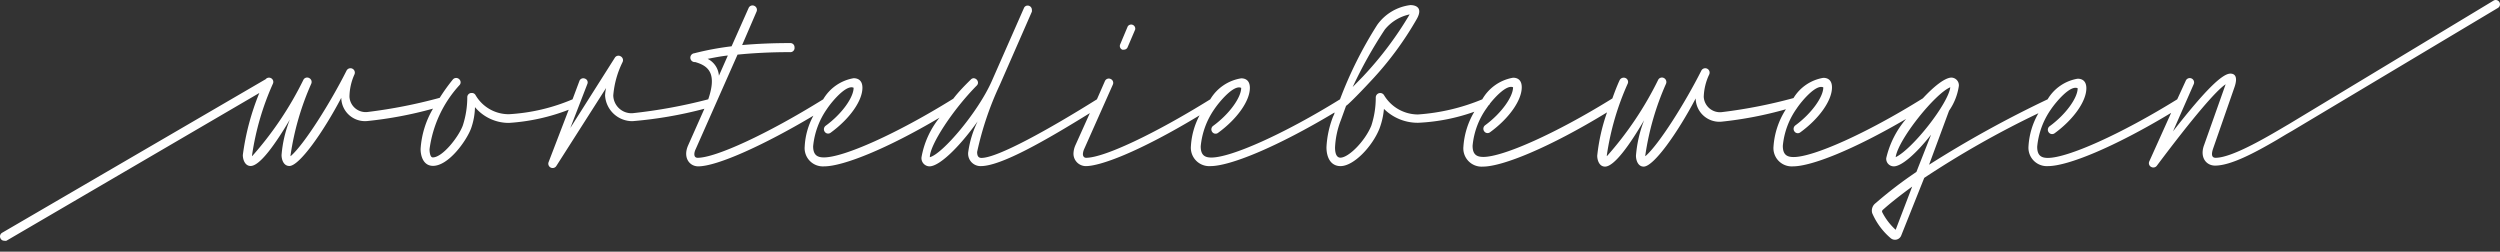 <svg id="Ebene_1" data-name="Ebene 1" xmlns="http://www.w3.org/2000/svg" viewBox="0 0 201.38 20.27"><rect x="0" y="0" width="201.38" height="20.27" fill="#333333" stroke="none"/><defs><style>.cls-1{fill:#fff;}</style></defs><title>claim</title><path class="cls-1" d="M201.33.17a.34.34,0,0,0-.47-.12L184.37,10l0,0c-1.37.8-4.49,2.71-5.9,2.71-.4,0-.3-.44-.2-.74L180,7c.26-.77.06-1.07-.34-1.07-.64,0-2,1.29-4.62,4.65l1.66-3.78a.35.35,0,1,0-.64-.28L175.38,8c-4.57,2.83-8.83,4.72-10.42,4.72-.52,0-.86-.18-.86-.9a6.25,6.25,0,0,1,1.1-3c.39-.58,1.57-2,2.16-1.71,0,.76-.93,2.09-2.26,3.06a.35.35,0,0,0-.08.48.34.34,0,0,0,.49.08c1.54-1.13,2.55-2.58,2.55-3.62,0-.66-.42-.77-.7-.77A3.48,3.48,0,0,0,164.94,8a89.22,89.22,0,0,0-9.55,5.27L157,8.92a4.67,4.67,0,0,0,.79-2,.62.62,0,0,0-.59-.67c-.53,0-1.42.71-2.31,1.67h0c-4.56,2.84-8.82,4.73-10.41,4.73-.53,0-.87-.18-.87-.9a6.17,6.17,0,0,1,1.11-3c.38-.58,1.57-2,2.15-1.71,0,.76-.93,2.09-2.25,3.06a.35.35,0,0,0-.08.48.33.33,0,0,0,.48.08c1.55-1.13,2.55-2.58,2.55-3.62,0-.66-.42-.77-.7-.77a3.48,3.48,0,0,0-2.4,1.63,40.44,40.44,0,0,1-5.76,1.13,1.31,1.31,0,0,1-1.47-1.23A4.51,4.51,0,0,1,137.68,6a.35.35,0,0,0-.64-.3c-1.29,2.56-3.4,5.93-4.5,6.88a.25.25,0,0,1,0-.12,22,22,0,0,1,1.66-5.71.36.36,0,0,0-.16-.46.34.34,0,0,0-.48.16,27.48,27.48,0,0,1-4.12,6.13.25.25,0,0,1,0-.12,21.65,21.65,0,0,1,1.67-5.71.34.34,0,0,0-.16-.46.37.37,0,0,0-.49.18c-.19.41-.39.92-.58,1.46-4.56,2.83-8.81,4.71-10.39,4.71-.53,0-.87-.18-.87-.9a6.17,6.17,0,0,1,1.11-3l.18-.26a.26.26,0,0,0,.11-.14c.52-.65,1.38-1.52,1.86-1.31,0,.76-.93,2.09-2.25,3.06a.35.35,0,0,0-.08.48.33.33,0,0,0,.48.08c1.55-1.13,2.55-2.58,2.55-3.62,0-.66-.42-.77-.7-.77A3.56,3.56,0,0,0,119.4,8a16.39,16.39,0,0,1-5.18,1.22,3.19,3.19,0,0,1-2.73-1.55.36.36,0,0,0-.67.18,7.23,7.23,0,0,1-.36,2.28c-.52,1.26-1.83,2.57-2.49,2.57-.16,0-.43-.1-.43-.82a6.89,6.89,0,0,1,.47-2.2l.42-1.16c.06,0,.86-.77,2-2a26.3,26.3,0,0,0,3.7-5c.52-.93-.12-1.11-.52-1.11A3.86,3.86,0,0,0,110.94,2a32.49,32.49,0,0,0-3,6c-4.54,2.81-8.78,4.69-10.36,4.69-.52,0-.86-.18-.86-.9a6.25,6.25,0,0,1,1.1-3c.39-.58,1.57-2,2.16-1.71,0,.76-.93,2.09-2.26,3.06a.35.35,0,0,0-.08.48.33.33,0,0,0,.48.08c1.55-1.13,2.56-2.58,2.56-3.62,0-.66-.42-.77-.7-.77A3.54,3.54,0,0,0,97.49,8c-4.49,2.79-8.57,4.71-10,4.71-.18,0-.26-.14-.26-.3a1.17,1.17,0,0,1,.1-.4l2.31-5.19a.34.34,0,0,0-.18-.46.34.34,0,0,0-.46.18L88.36,8c-3.82,2.39-8,4.72-9.3,4.72-.25,0-.35-.16-.35-.48a25.19,25.19,0,0,1,1.83-5.41L83.12.94a.47.47,0,0,0,0-.15A.34.34,0,0,0,82.8.45a.32.32,0,0,0-.32.2L79.9,6.51c-1.11,2.53-4,5.91-5,6.15,0-1,1.87-3.84,3.78-5.77a.32.32,0,0,0,.1-.22.37.37,0,0,0-.36-.37.33.33,0,0,0-.22.11c-.48.47-1,1-1.41,1.54h0c-4.57,2.84-8.83,4.73-10.42,4.73-.52,0-.87-.18-.87-.9a6.27,6.27,0,0,1,1.11-3c.38-.58,1.57-2,2.15-1.71,0,.76-.92,2.09-2.25,3.06a.35.35,0,0,0-.08.48.33.33,0,0,0,.48.08c1.55-1.13,2.56-2.58,2.56-3.62,0-.66-.43-.77-.71-.77A3.54,3.54,0,0,0,66.31,8c-4.52,2.81-8.67,4.71-10.11,4.71-.37,0-.29-.44-.16-.7l3.37-7.61c1.21-.12,2.6-.2,4.21-.2A.34.34,0,0,0,64,3.81a.33.33,0,0,0-.34-.34c-1.47,0-2.74.06-3.88.16L60.94.94a.35.35,0,0,0-.18-.47.34.34,0,0,0-.46.18L58.93,3.73a23,23,0,0,0-3,.56A.35.35,0,0,0,56,5c1.09.31,1.76.93,1.05,3a41.52,41.52,0,0,1-6.11,1.12A1.47,1.47,0,0,1,49.4,7.69,7.42,7.42,0,0,1,50.15,5,.35.35,0,0,0,50,4.54a.34.34,0,0,0-.48.12l-3.58,5.65,1.37-3.54a.32.32,0,0,0-.2-.44.33.33,0,0,0-.44.2L46.12,8A15.28,15.28,0,0,1,41,9.2a3.09,3.09,0,0,1-2.7-1.55.33.33,0,0,0-.3-.16.34.34,0,0,0-.36.34,7.35,7.35,0,0,1-.36,2.28c-.34.92-1.63,2.57-2.42,2.57-.22,0-.26-.46-.26-.66A9.48,9.48,0,0,1,37,6.87a.33.33,0,0,0,0-.48.35.35,0,0,0-.51,0,14.88,14.88,0,0,0-1.07,1.49,41,41,0,0,1-5.8,1.14,1.31,1.31,0,0,1-1.47-1.23A4.51,4.51,0,0,1,28.55,6a.35.35,0,0,0-.64-.3c-1.29,2.56-3.4,5.93-4.5,6.88a.25.25,0,0,1,0-.12,22,22,0,0,1,1.66-5.71.35.35,0,0,0-.16-.46.34.34,0,0,0-.48.16,27.48,27.48,0,0,1-4.12,6.13.25.25,0,0,1,0-.12,21.65,21.65,0,0,1,1.67-5.71.34.34,0,0,0-.16-.46.35.35,0,0,0-.42.09L.17,18.75a.34.34,0,0,0-.12.47.32.32,0,0,0,.29.17.39.39,0,0,0,.18,0L20.89,7.49a20,20,0,0,0-1.33,5c0,.36.17.88.63.88.74,0,2-1.77,3.16-3.74a9.76,9.76,0,0,0-.67,2.86c0,.36.16.88.63.88.8,0,2.73-2.73,4.18-5.49a1.91,1.91,0,0,0,2.09,1.87,31.64,31.64,0,0,0,5.3-1,7.33,7.33,0,0,0-1,3.25c0,.6.24,1.36,1,1.36,1.25,0,2.68-2,3.06-3a5.44,5.44,0,0,0,.32-1.73A3.55,3.55,0,0,0,41,9.9a16.24,16.24,0,0,0,4.81-1.06l-1.62,4.22a.35.35,0,0,0,.63.3l4-6.27a3.55,3.55,0,0,0-.08.6,2.2,2.2,0,0,0,2.21,2.07,33.23,33.23,0,0,0,5.79-1l-1.31,2.95c-.44,1,.12,1.69.81,1.69,1.54,0,5.37-1.75,9.28-4.08a5.78,5.78,0,0,0-.7,2.48,1.47,1.47,0,0,0,1.57,1.6c1.5,0,5-1.38,9.29-3.92a7,7,0,0,0-1.45,3.18.66.66,0,0,0,.64.74c.77,0,2.32-1.44,3.88-3.62A8.11,8.11,0,0,0,78,12.2a1,1,0,0,0,1,1.18c1.65,0,5.28-2.1,8.79-4.27l-1.16,2.58a1.77,1.77,0,0,0-.16.69,1,1,0,0,0,1,1c1.12,0,4.16-1.07,9.16-4.09a6,6,0,0,0-.7,2.49,1.48,1.48,0,0,0,1.57,1.6c1.58,0,5.33-1.52,10-4.32,0,.12-.08.24-.13.36a7.83,7.83,0,0,0-.52,2.44c0,.88.38,1.52,1.13,1.52,1.08,0,2.57-1.6,3.13-3a6,6,0,0,0,.37-1.61,3.86,3.86,0,0,0,2.75,1.12A15.53,15.53,0,0,0,118.76,9a6.3,6.3,0,0,0-.88,2.82,1.47,1.47,0,0,0,1.57,1.6c1.58,0,5.37-1.54,10-4.37a15.29,15.29,0,0,0-.79,3.49c0,.36.16.88.63.88.74,0,2-1.77,3.15-3.74a10,10,0,0,0-.66,2.86c0,.36.16.88.62.88.81,0,2.74-2.73,4.19-5.49a1.91,1.91,0,0,0,2.09,1.87,30.47,30.47,0,0,0,5.18-1,6.31,6.31,0,0,0-1,3,1.47,1.47,0,0,0,1.57,1.6c1.48,0,4.87-1.34,9.11-3.82a7.43,7.43,0,0,0-1.6,3.16.61.61,0,0,0,.61.66c.64,0,1.83-1.06,3-2.55l-1.18,3a33.15,33.15,0,0,0-3.28,2.51.75.75,0,0,0-.28.81,5.49,5.49,0,0,0,1.47,2,.54.54,0,0,0,.88-.23L155,14.33a75.83,75.83,0,0,1,9.2-5.21,6,6,0,0,0-.8,2.66,1.48,1.48,0,0,0,1.57,1.6c1.58,0,5.31-1.51,9.92-4.29L173.13,13a.34.34,0,0,0,.18.46.35.35,0,0,0,.42-.1c3-4,4.81-6.09,5.55-6.57l-1.73,4.88c-.38,1,.16,1.67.88,1.67,1.27,0,3.22-1.05,4.94-2.05h0l.8-.48.47-.27,0,0L201.21.64A.34.34,0,0,0,201.33.17ZM57,4.74c.54-.1,1-.2,1.63-.27L57.91,6.1A1.64,1.64,0,0,0,57,4.74Zm54.55-2.36a3.5,3.5,0,0,1,2-1.22,28.26,28.26,0,0,1-3.76,5l-.83.85A36.26,36.26,0,0,1,111.55,2.38ZM152.7,12.66c.2-1.43,3.18-5.13,4.4-5.63C156.94,8.34,154.07,12,152.7,12.66Zm0,5.85a4.9,4.9,0,0,1-1.09-1.43.17.17,0,0,1,.06-.18c.67-.6,1.47-1.22,2.36-1.87Z"/><path class="cls-1" d="M90.53,4a.28.28,0,0,1-.13,0,.32.32,0,0,1-.17-.42l.61-1.45a.33.33,0,0,1,.6.25l-.62,1.45A.32.32,0,0,1,90.53,4Z"/></svg>